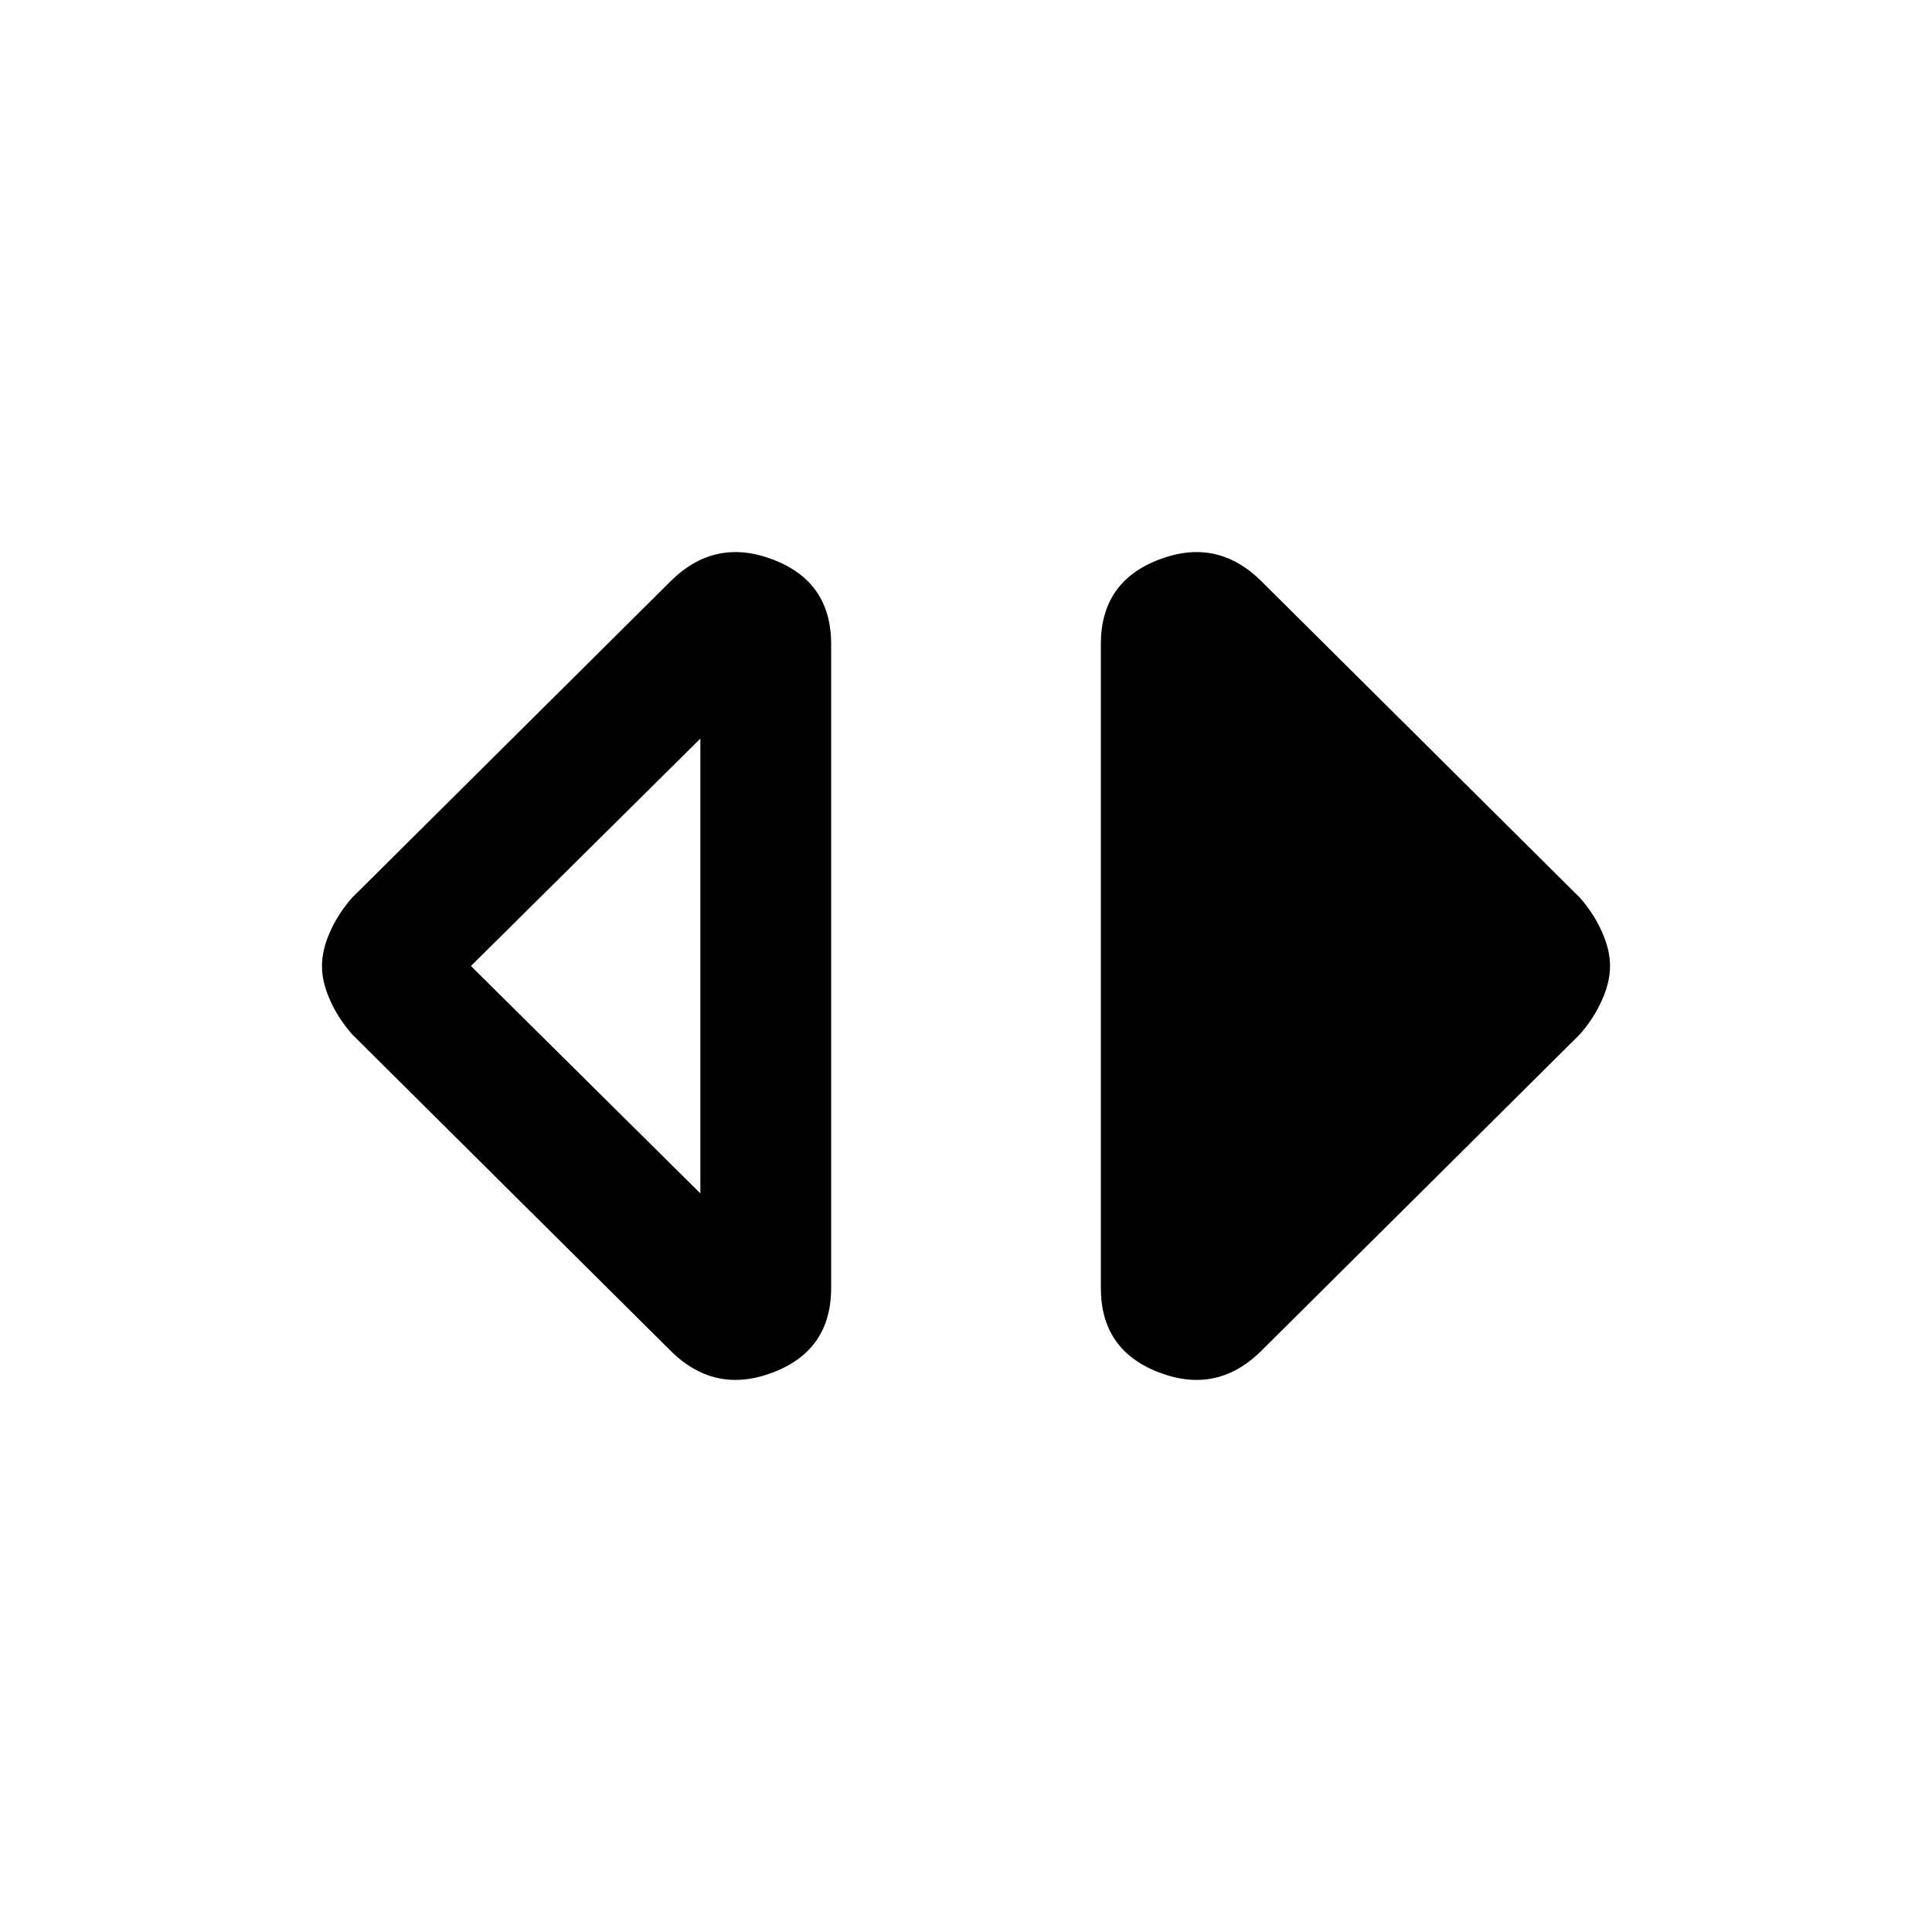 <svg xmlns="http://www.w3.org/2000/svg" height="20" width="20"><path d="M7.25 12.354V7.646L4.875 10Zm-.312 1.625-3.292-3.271q-.146-.166-.229-.354-.084-.187-.084-.354 0-.167.084-.354.083-.188.229-.354l3.292-3.271Q7.396 5.562 8 5.792q.604.229.604.875v6.666q0 .646-.604.875-.604.23-1.062-.229Zm6.124 0q-.458.459-1.062.229-.604-.229-.604-.875V6.667q0-.646.604-.875.604-.23 1.062.229l3.292 3.271q.146.166.229.354.084.187.084.354 0 .167-.084.354-.083.188-.229.354Z"/></svg>